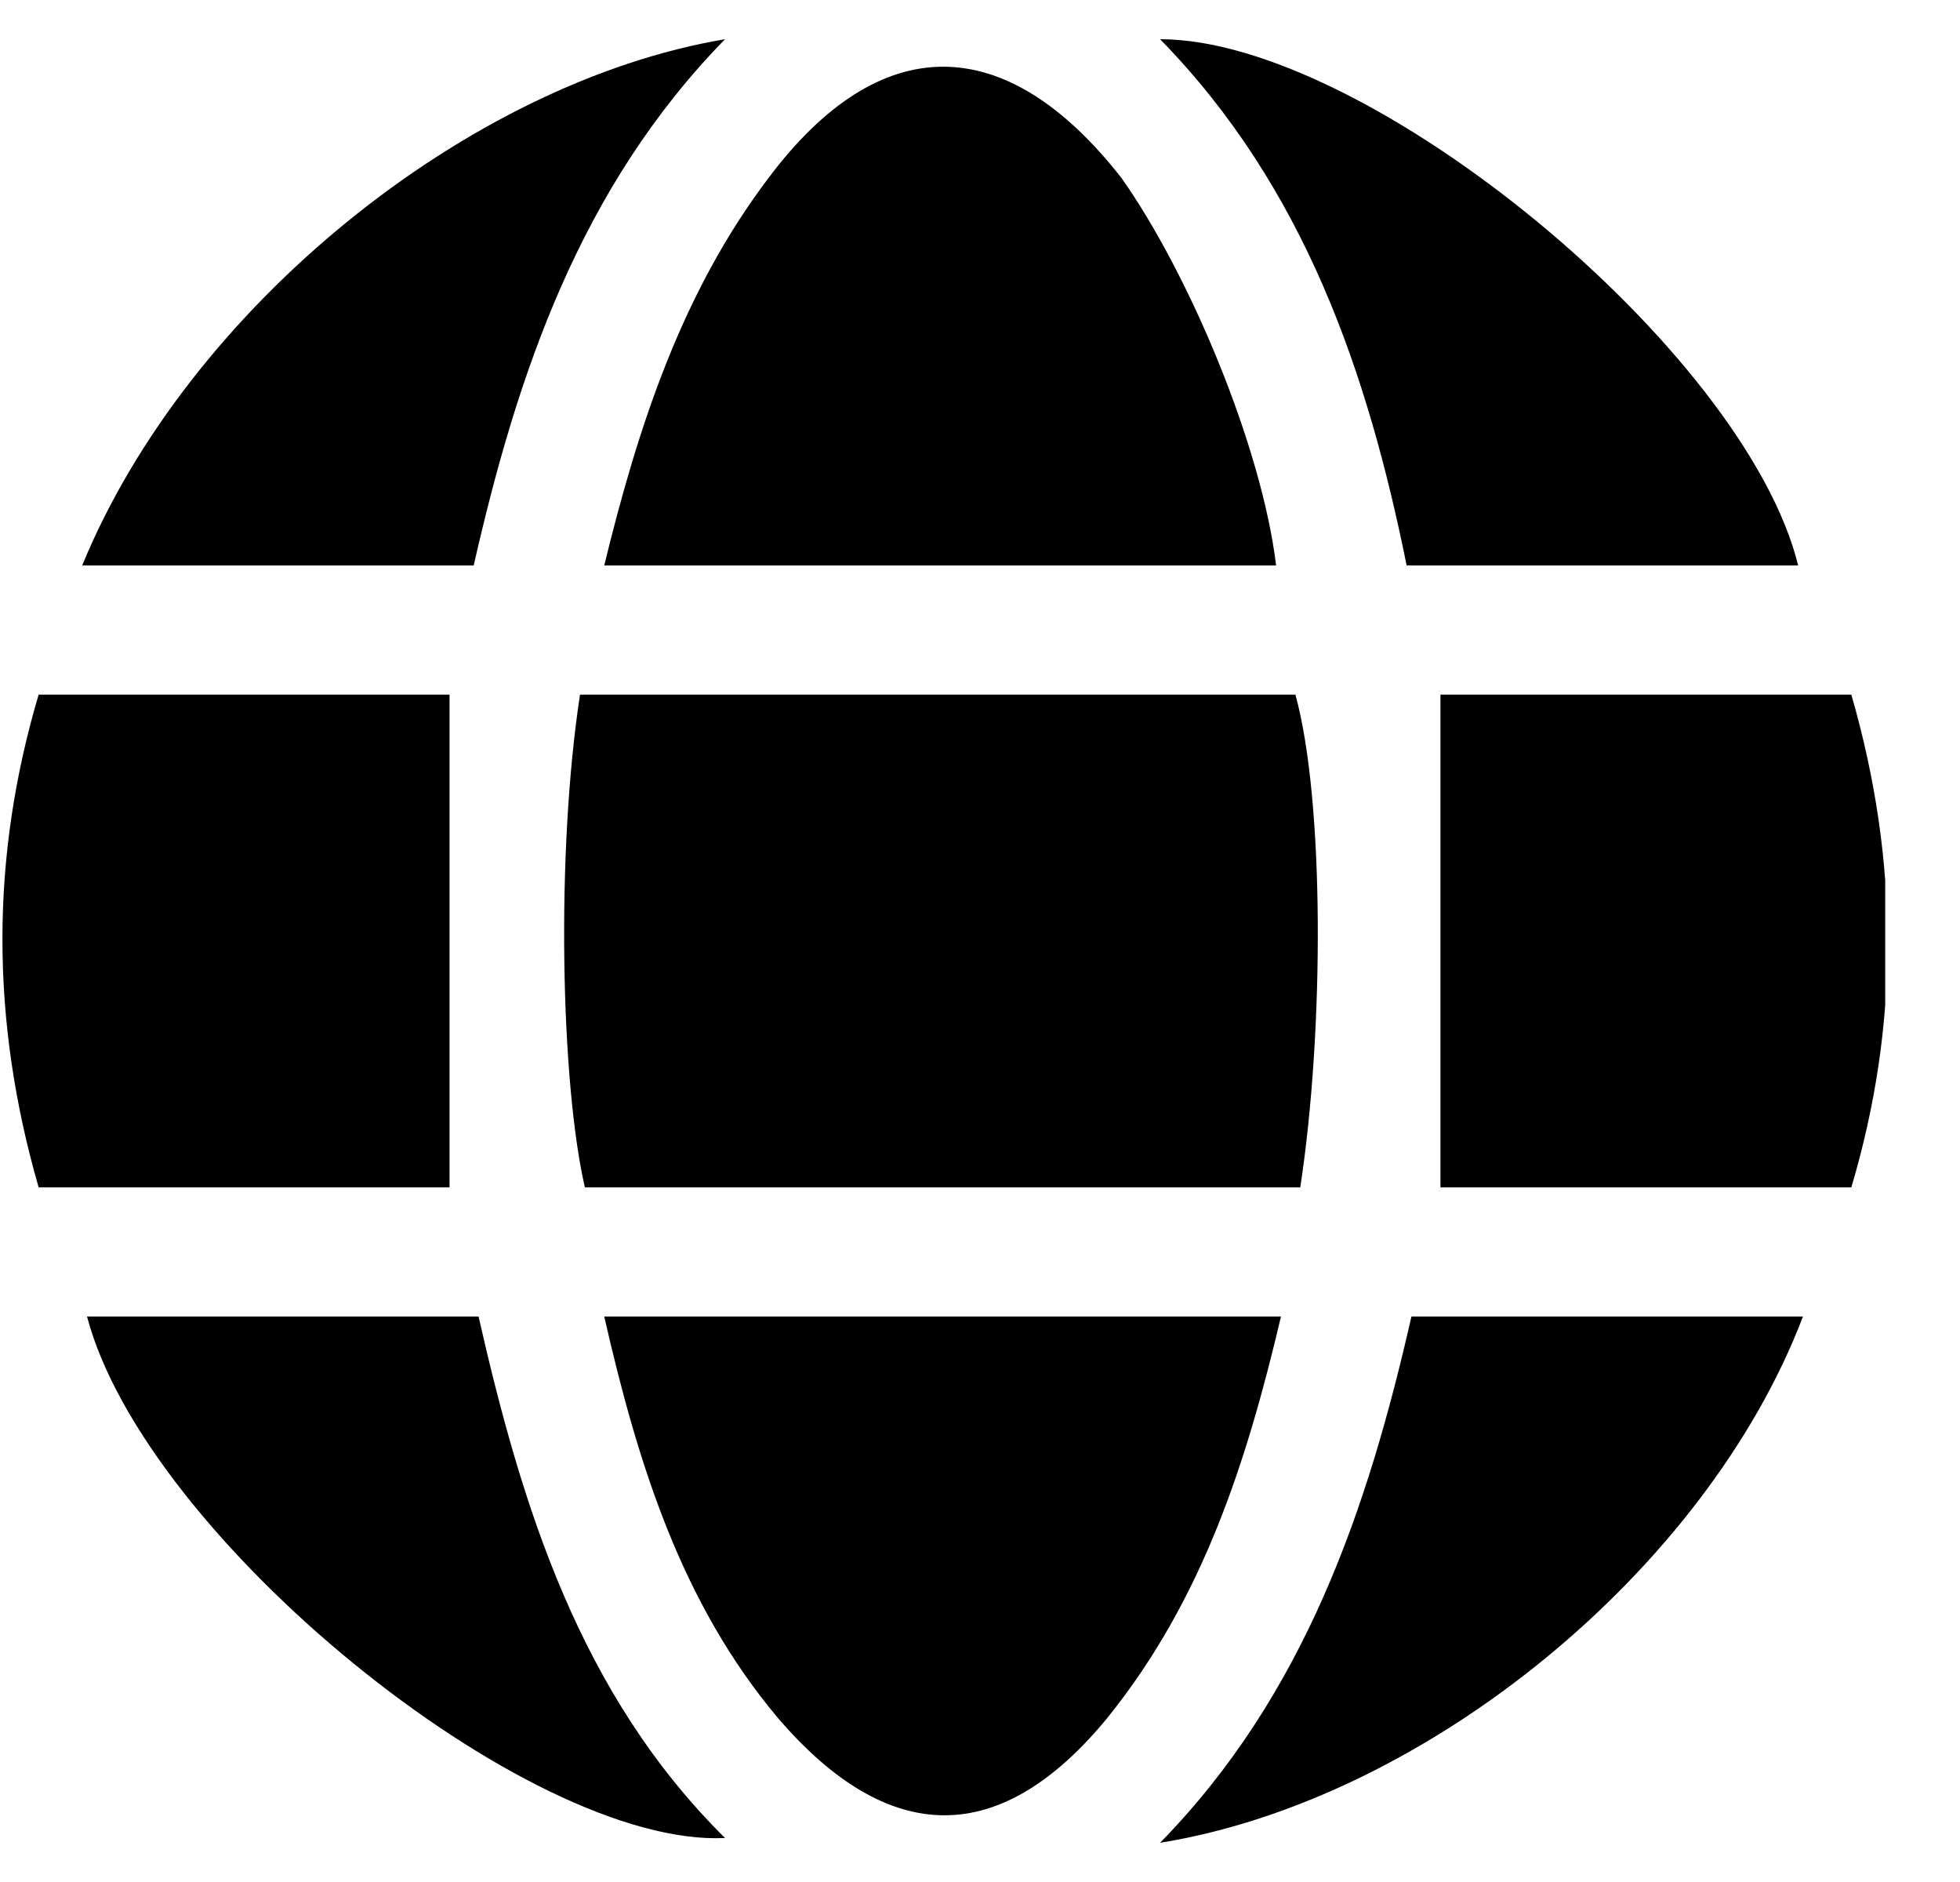 <svg width="25" height="24" viewBox="0 0 25 24" fill="none" xmlns="http://www.w3.org/2000/svg">
<g clip-path="url(#clip0_204_2360)">
<path d="M16.585 15.142C13.502 15.142 10.481 15.142 7.46 15.142C7.152 13.8 7.09 10.871 7.398 8.858C10.42 8.858 13.502 8.858 16.523 8.858C16.893 10.2 16.893 13.129 16.585 15.142Z" fill="black"/>
<path d="M16.277 7.211C13.441 7.211 10.605 7.211 7.707 7.211C8.139 5.442 8.694 3.733 9.803 2.269C11.221 0.378 12.824 0.378 14.304 2.269C15.167 3.489 16.092 5.686 16.277 7.211Z" fill="black"/>
<path d="M16.339 16.789C15.907 18.619 15.352 20.389 14.119 21.914C12.763 23.561 11.345 23.561 9.927 21.914C8.694 20.45 8.139 18.68 7.707 16.789C10.605 16.789 13.441 16.789 16.339 16.789Z" fill="black"/>
<path d="M5.734 15.142C4.008 15.142 2.281 15.142 0.493 15.142C-0.123 13.007 -0.123 10.932 0.493 8.858C2.281 8.858 4.069 8.858 5.734 8.858C5.734 10.932 5.734 13.007 5.734 15.142Z" fill="black"/>
<path d="M18.373 8.858C20.099 8.858 21.826 8.858 23.614 8.858C24.23 10.993 24.23 13.068 23.614 15.142C21.826 15.142 20.038 15.142 18.373 15.142C18.373 13.068 18.373 10.993 18.373 8.858Z" fill="black"/>
<path d="M1.048 7.211C2.404 3.916 5.98 1.049 9.248 0.5C7.398 2.391 6.597 4.771 6.042 7.211C4.377 7.211 2.774 7.211 1.048 7.211Z" fill="black"/>
<path d="M22.997 16.789C21.764 20.023 18.188 22.951 14.797 23.5C16.647 21.609 17.448 19.229 18.003 16.789C19.668 16.789 21.271 16.789 22.997 16.789Z" fill="black"/>
<path d="M14.797 0.5C17.448 0.5 22.258 4.466 22.936 7.211C21.271 7.211 19.668 7.211 17.942 7.211C17.448 4.771 16.647 2.391 14.797 0.5Z" fill="black"/>
<path d="M1.11 16.789C2.775 16.789 4.378 16.789 6.104 16.789C6.659 19.229 7.399 21.609 9.248 23.439C6.72 23.561 1.85 19.596 1.11 16.789Z" fill="black"/>
</g>
<defs>
<clipPath id="clip0_204_2360">
<rect width="24.046" height="23" fill="white" transform="translate(0 0.5)"/>
</clipPath>
</defs>
</svg>
